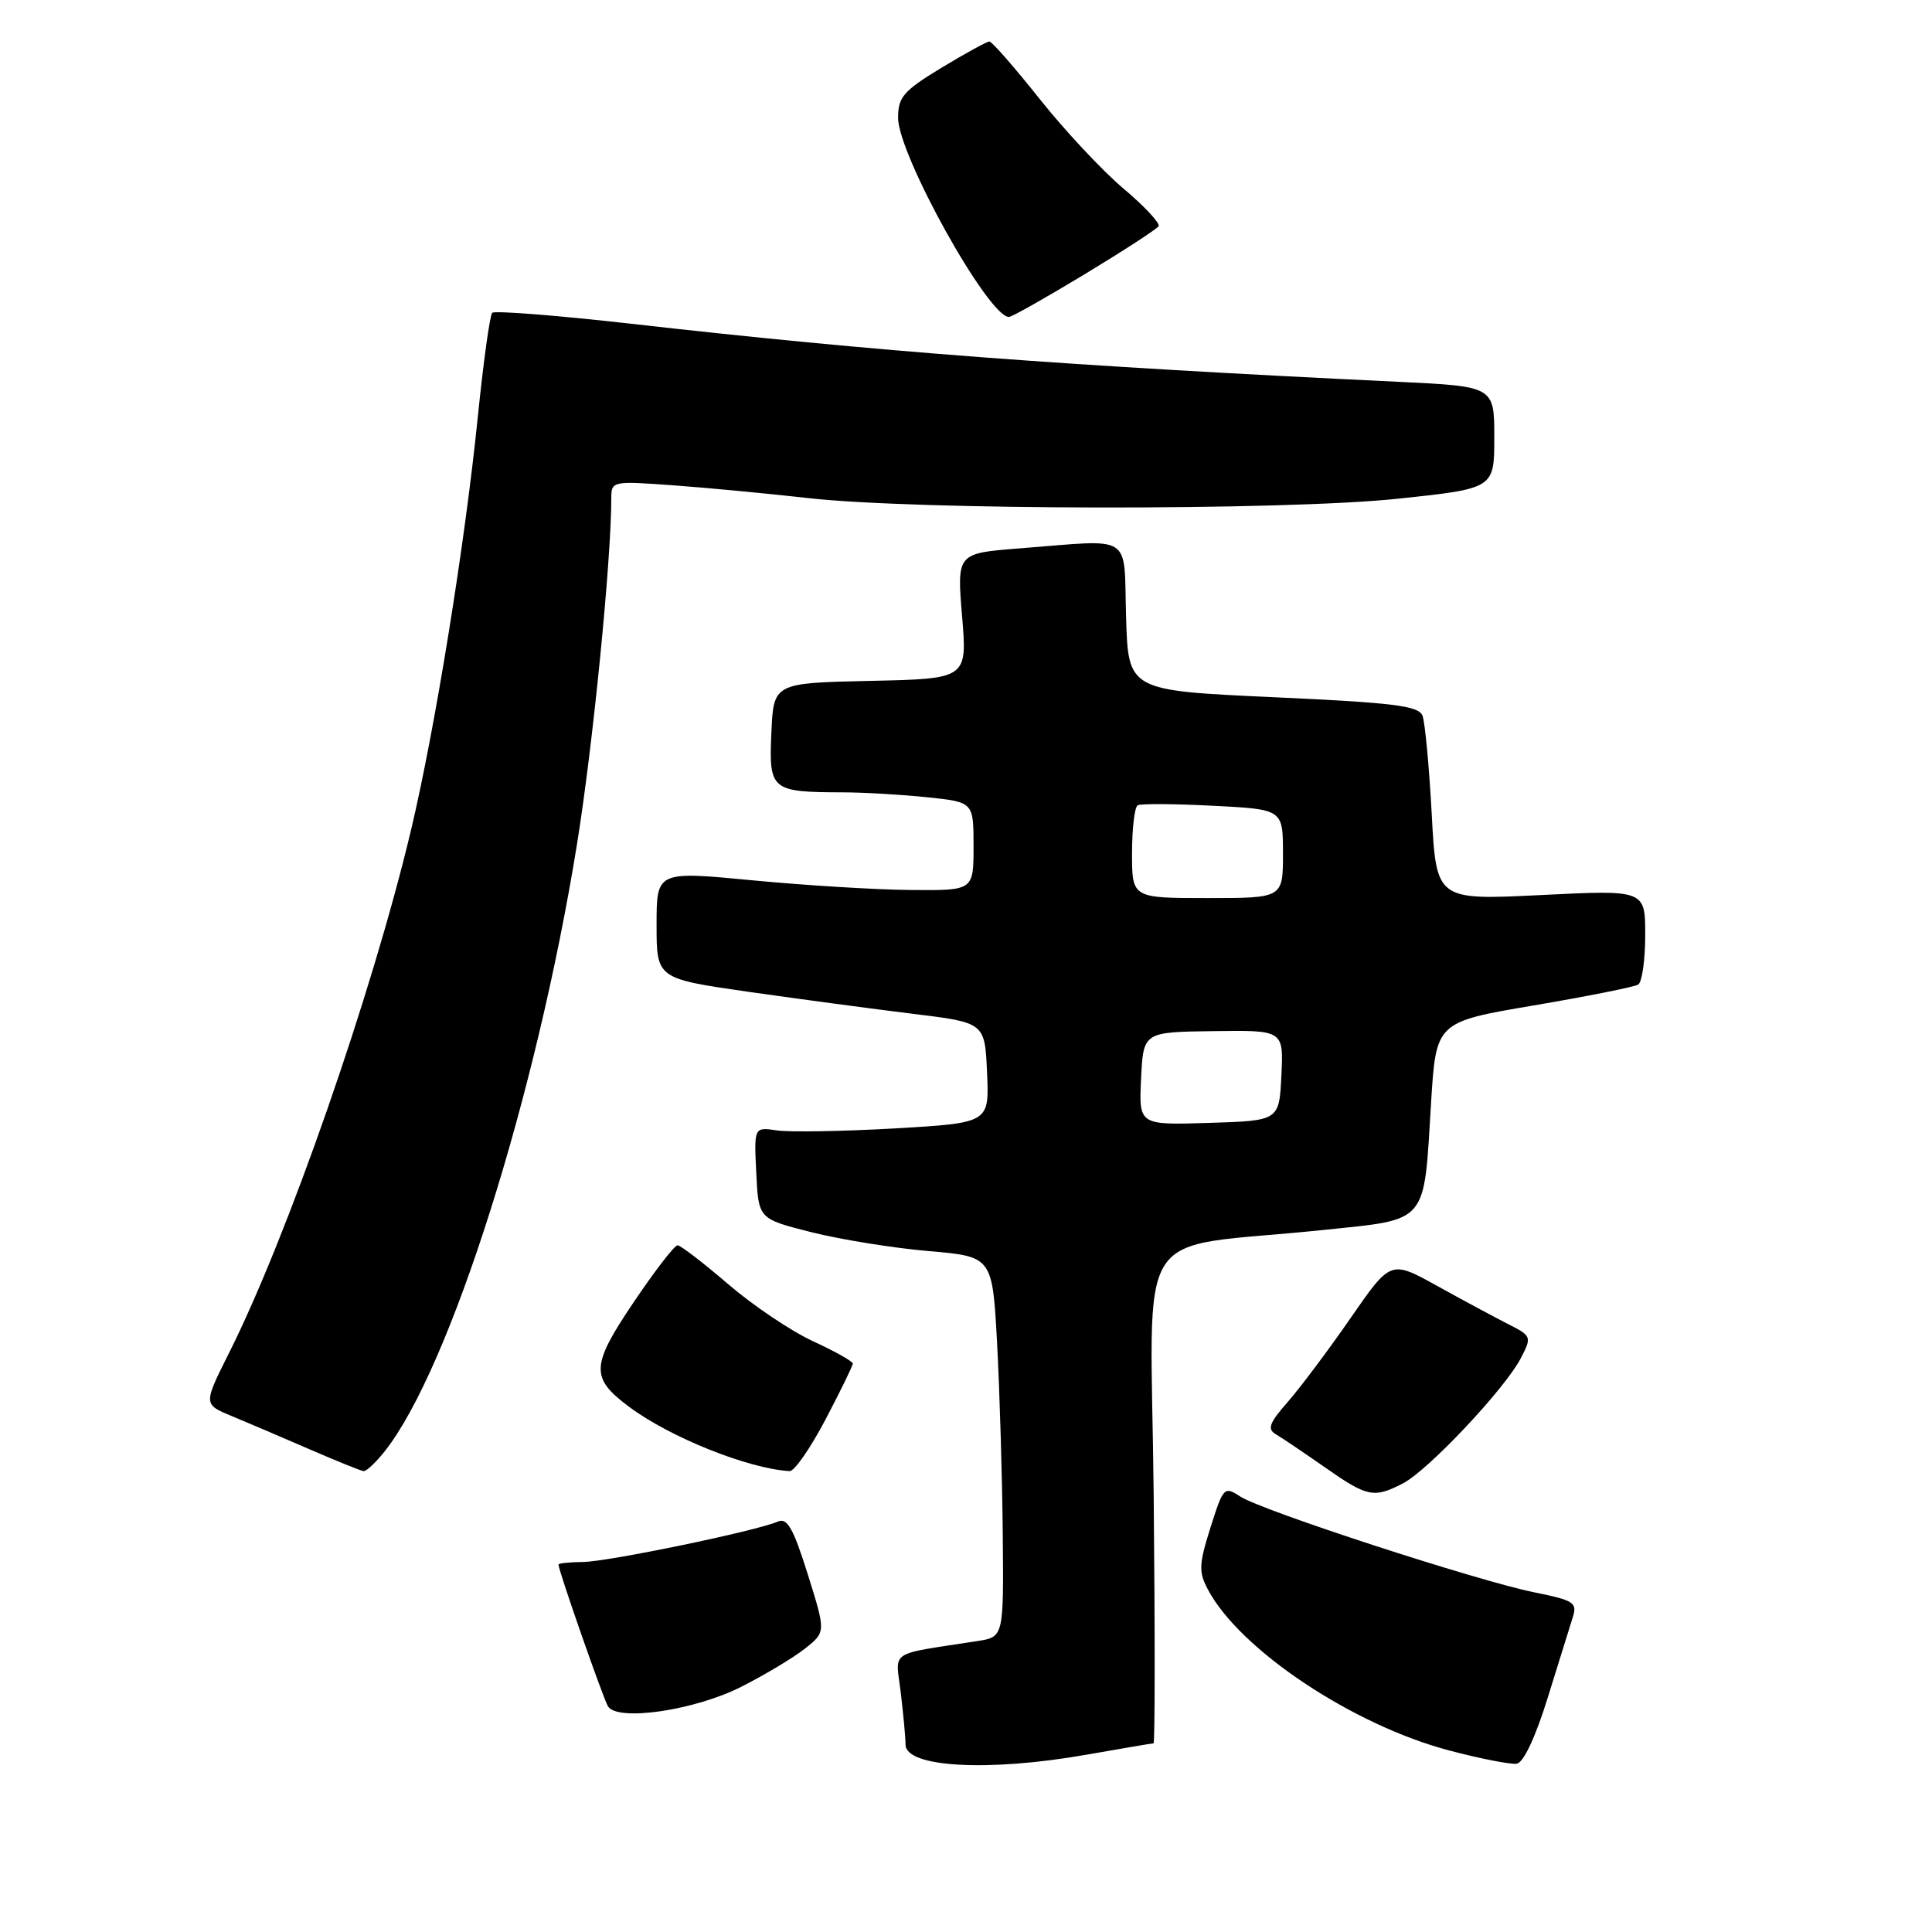 <?xml version="1.0" encoding="UTF-8" standalone="no"?>
<!DOCTYPE svg PUBLIC "-//W3C//DTD SVG 1.1//EN" "http://www.w3.org/Graphics/SVG/1.1/DTD/svg11.dtd" >
<svg xmlns="http://www.w3.org/2000/svg" xmlns:xlink="http://www.w3.org/1999/xlink" version="1.1" viewBox="0 0 256 256">
 <g >
 <path fill="currentColor"
d=" M 144.00 232.50 C 148.68 231.68 152.66 231.00 152.85 231.00 C 153.04 231.00 153.05 216.26 152.87 198.25 C 152.51 161.05 149.57 165.67 175.32 162.98 C 189.35 161.52 188.64 162.35 189.62 146.19 C 190.28 135.42 190.28 135.42 203.20 133.23 C 210.31 132.02 216.55 130.78 217.07 130.46 C 217.58 130.14 218.00 127.19 218.00 123.90 C 218.00 117.91 218.00 117.91 204.16 118.60 C 190.32 119.28 190.32 119.28 189.71 107.85 C 189.37 101.56 188.82 95.70 188.49 94.84 C 187.99 93.52 184.70 93.11 168.69 92.38 C 149.50 91.50 149.50 91.50 149.21 81.75 C 148.88 70.52 150.37 71.48 135.14 72.66 C 126.79 73.31 126.79 73.31 127.48 81.63 C 128.17 89.94 128.17 89.94 115.34 90.22 C 102.50 90.50 102.50 90.50 102.21 97.12 C 101.87 104.70 102.18 104.96 111.60 104.99 C 114.41 104.99 119.47 105.29 122.85 105.64 C 129.00 106.28 129.00 106.28 129.00 112.14 C 129.00 118.00 129.00 118.00 120.75 117.93 C 116.21 117.90 106.76 117.32 99.75 116.65 C 87.00 115.43 87.00 115.43 87.00 122.55 C 87.00 129.67 87.00 129.67 99.25 131.43 C 105.99 132.39 115.78 133.70 121.00 134.34 C 130.50 135.50 130.50 135.50 130.79 142.15 C 131.09 148.79 131.09 148.79 118.58 149.52 C 111.70 149.91 104.68 150.03 102.99 149.79 C 99.91 149.33 99.91 149.33 100.21 155.42 C 100.50 161.50 100.50 161.50 107.50 163.27 C 111.35 164.24 118.33 165.37 123.00 165.77 C 131.50 166.50 131.50 166.50 132.12 178.00 C 132.46 184.32 132.80 195.67 132.87 203.20 C 133.00 216.91 133.00 216.91 129.50 217.45 C 117.50 219.32 118.67 218.53 119.36 224.32 C 119.70 227.17 119.99 230.26 119.99 231.18 C 120.01 234.19 130.97 234.80 144.00 232.50 Z  M 205.07 224.99 C 206.52 220.32 208.01 215.52 208.39 214.33 C 209.02 212.35 208.58 212.06 203.29 210.99 C 195.77 209.47 167.15 200.15 164.33 198.29 C 162.22 196.91 162.09 197.05 160.39 202.42 C 158.85 207.31 158.81 208.29 160.07 210.65 C 164.32 218.63 179.26 228.58 192.04 231.95 C 196.14 233.03 200.16 233.82 200.97 233.70 C 201.87 233.57 203.45 230.21 205.07 224.99 Z  M 98.24 223.50 C 101.39 221.90 105.20 219.62 106.70 218.42 C 109.43 216.25 109.43 216.25 107.03 208.59 C 105.11 202.48 104.31 201.07 103.06 201.62 C 100.23 202.86 80.56 206.94 77.25 206.97 C 75.46 206.99 74.00 207.14 74.00 207.31 C 74.00 208.09 79.94 225.09 80.56 226.10 C 81.82 228.14 92.05 226.64 98.24 223.50 Z  M 185.89 196.56 C 189.25 194.82 199.42 184.02 201.52 179.96 C 202.99 177.12 202.96 177.03 199.76 175.41 C 197.97 174.50 193.75 172.23 190.38 170.36 C 184.27 166.98 184.27 166.98 178.96 174.65 C 176.05 178.86 172.30 183.86 170.64 185.76 C 168.18 188.56 167.88 189.36 169.06 190.05 C 169.85 190.51 172.75 192.47 175.50 194.39 C 181.19 198.38 182.03 198.55 185.89 196.56 Z  M 51.02 192.25 C 59.66 181.27 71.06 145.24 76.44 111.95 C 78.56 98.84 80.98 74.45 81.00 66.11 C 81.00 63.73 81.05 63.72 89.25 64.31 C 93.79 64.64 101.78 65.40 107.00 65.99 C 121.29 67.62 170.16 67.68 185.25 66.08 C 198.00 64.73 198.00 64.73 198.00 57.97 C 198.00 51.20 198.00 51.20 185.25 50.59 C 141.43 48.50 116.12 46.59 83.64 42.90 C 73.82 41.79 65.53 41.14 65.22 41.45 C 64.91 41.76 64.05 47.98 63.31 55.26 C 61.59 72.21 57.65 96.57 54.46 110.00 C 49.32 131.61 38.10 163.84 30.34 179.29 C 26.94 186.08 26.94 186.08 30.72 187.64 C 32.80 188.50 37.42 190.48 41.00 192.03 C 44.58 193.58 47.80 194.89 48.18 194.93 C 48.55 194.97 49.83 193.76 51.02 192.25 Z  M 109.38 188.10 C 111.37 184.31 113.00 180.97 113.00 180.68 C 113.00 180.39 110.64 179.06 107.75 177.73 C 104.86 176.40 99.80 173.00 96.50 170.17 C 93.20 167.34 90.18 165.01 89.78 165.01 C 89.38 165.00 86.77 168.39 83.97 172.54 C 78.29 180.97 78.21 182.56 83.32 186.38 C 88.75 190.45 99.13 194.61 104.63 194.93 C 105.25 194.97 107.38 191.90 109.38 188.10 Z  M 143.72 36.34 C 148.87 33.22 153.28 30.36 153.52 29.97 C 153.75 29.59 151.66 27.34 148.87 24.99 C 146.07 22.63 141.07 17.28 137.75 13.10 C 134.42 8.92 131.44 5.50 131.10 5.50 C 130.77 5.50 127.91 7.07 124.75 8.98 C 119.72 12.03 119.00 12.86 119.00 15.60 C 119.00 20.51 130.96 42.00 133.69 42.00 C 134.06 42.00 138.58 39.45 143.72 36.34 Z  M 151.20 142.91 C 151.50 136.75 151.50 136.75 160.79 136.63 C 170.08 136.50 170.08 136.50 169.79 142.50 C 169.50 148.50 169.50 148.50 160.20 148.79 C 150.90 149.08 150.90 149.08 151.20 142.91 Z  M 150.00 113.06 C 150.00 109.79 150.34 106.93 150.75 106.70 C 151.16 106.48 155.66 106.50 160.75 106.77 C 170.00 107.24 170.00 107.24 170.00 113.12 C 170.00 119.00 170.00 119.00 160.00 119.00 C 150.00 119.00 150.00 119.00 150.00 113.06 Z "/>
</g>
</svg>
